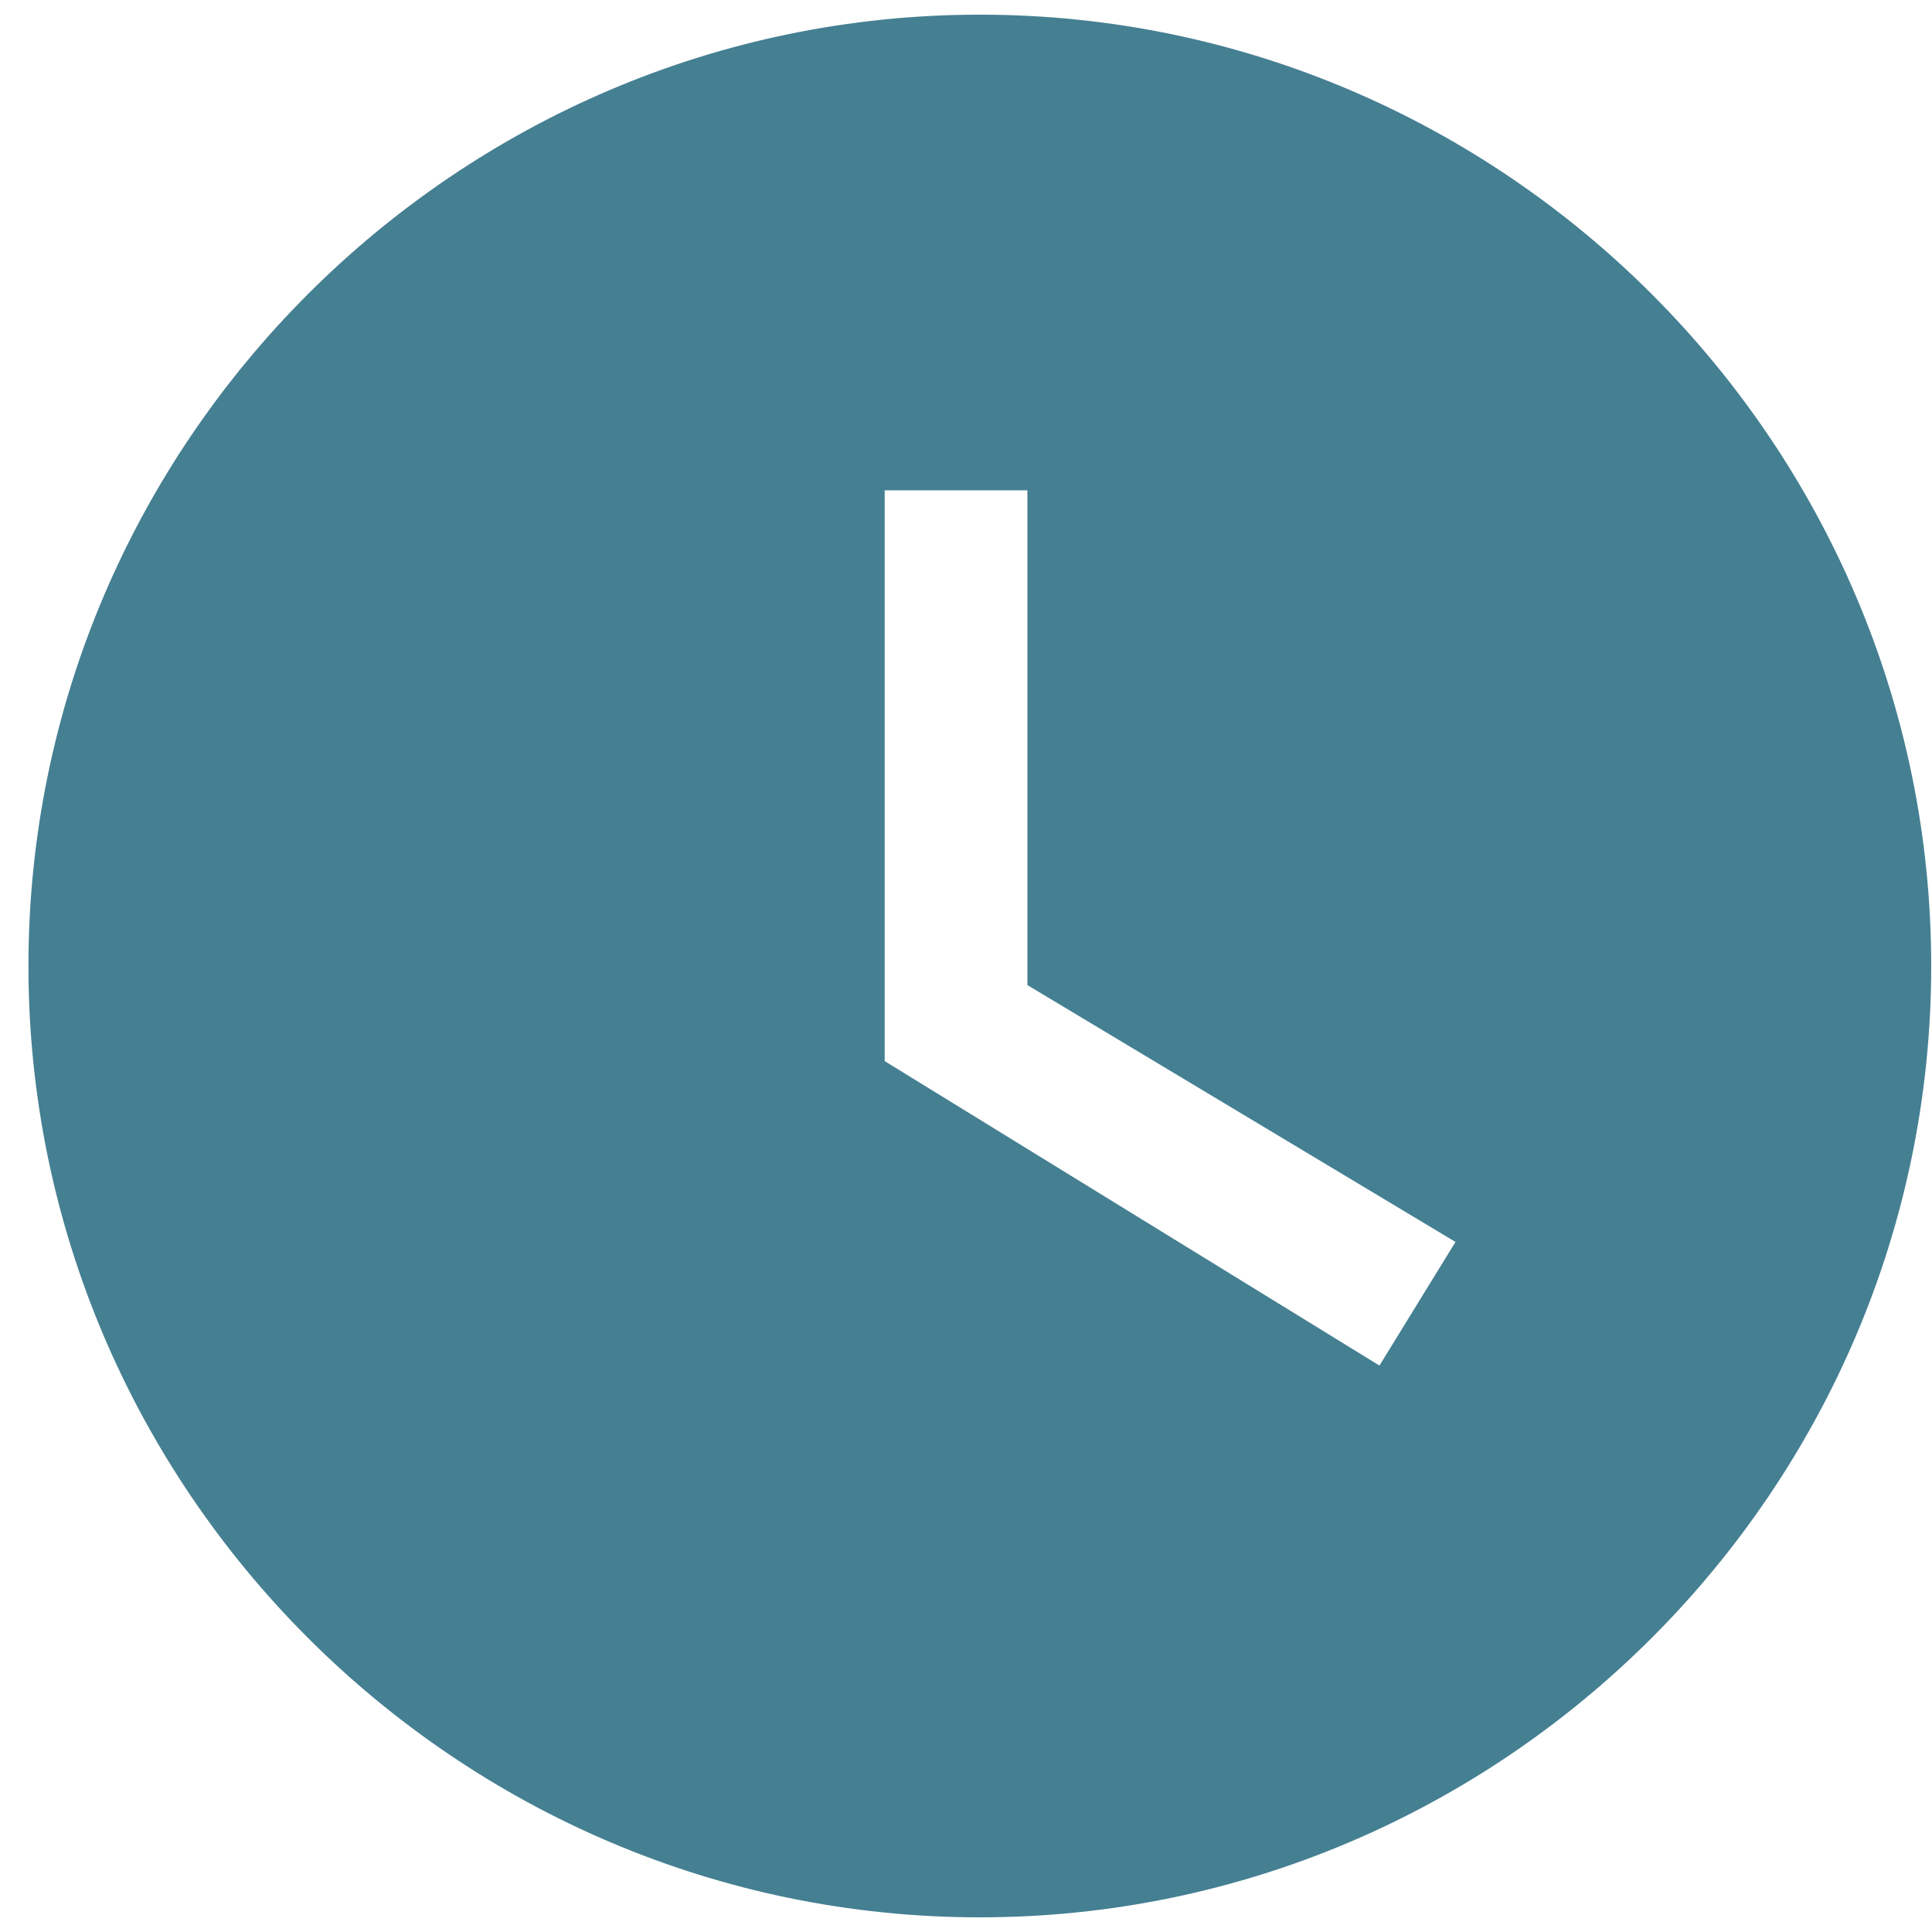 <svg width="22" height="22" viewBox="0 0 22 22" fill="none" xmlns="http://www.w3.org/2000/svg">
<path d="M11.158 0.167C5.199 0.167 0.324 5.042 0.324 11C0.324 16.958 5.199 21.833 11.158 21.833C17.116 21.833 21.991 16.958 21.991 11C21.991 5.042 17.116 0.167 11.158 0.167ZM15.708 15.55L10.074 12.083V5.583H11.699V11.217L16.574 14.142L15.708 15.55Z" fill="#457F92"/>
</svg>
